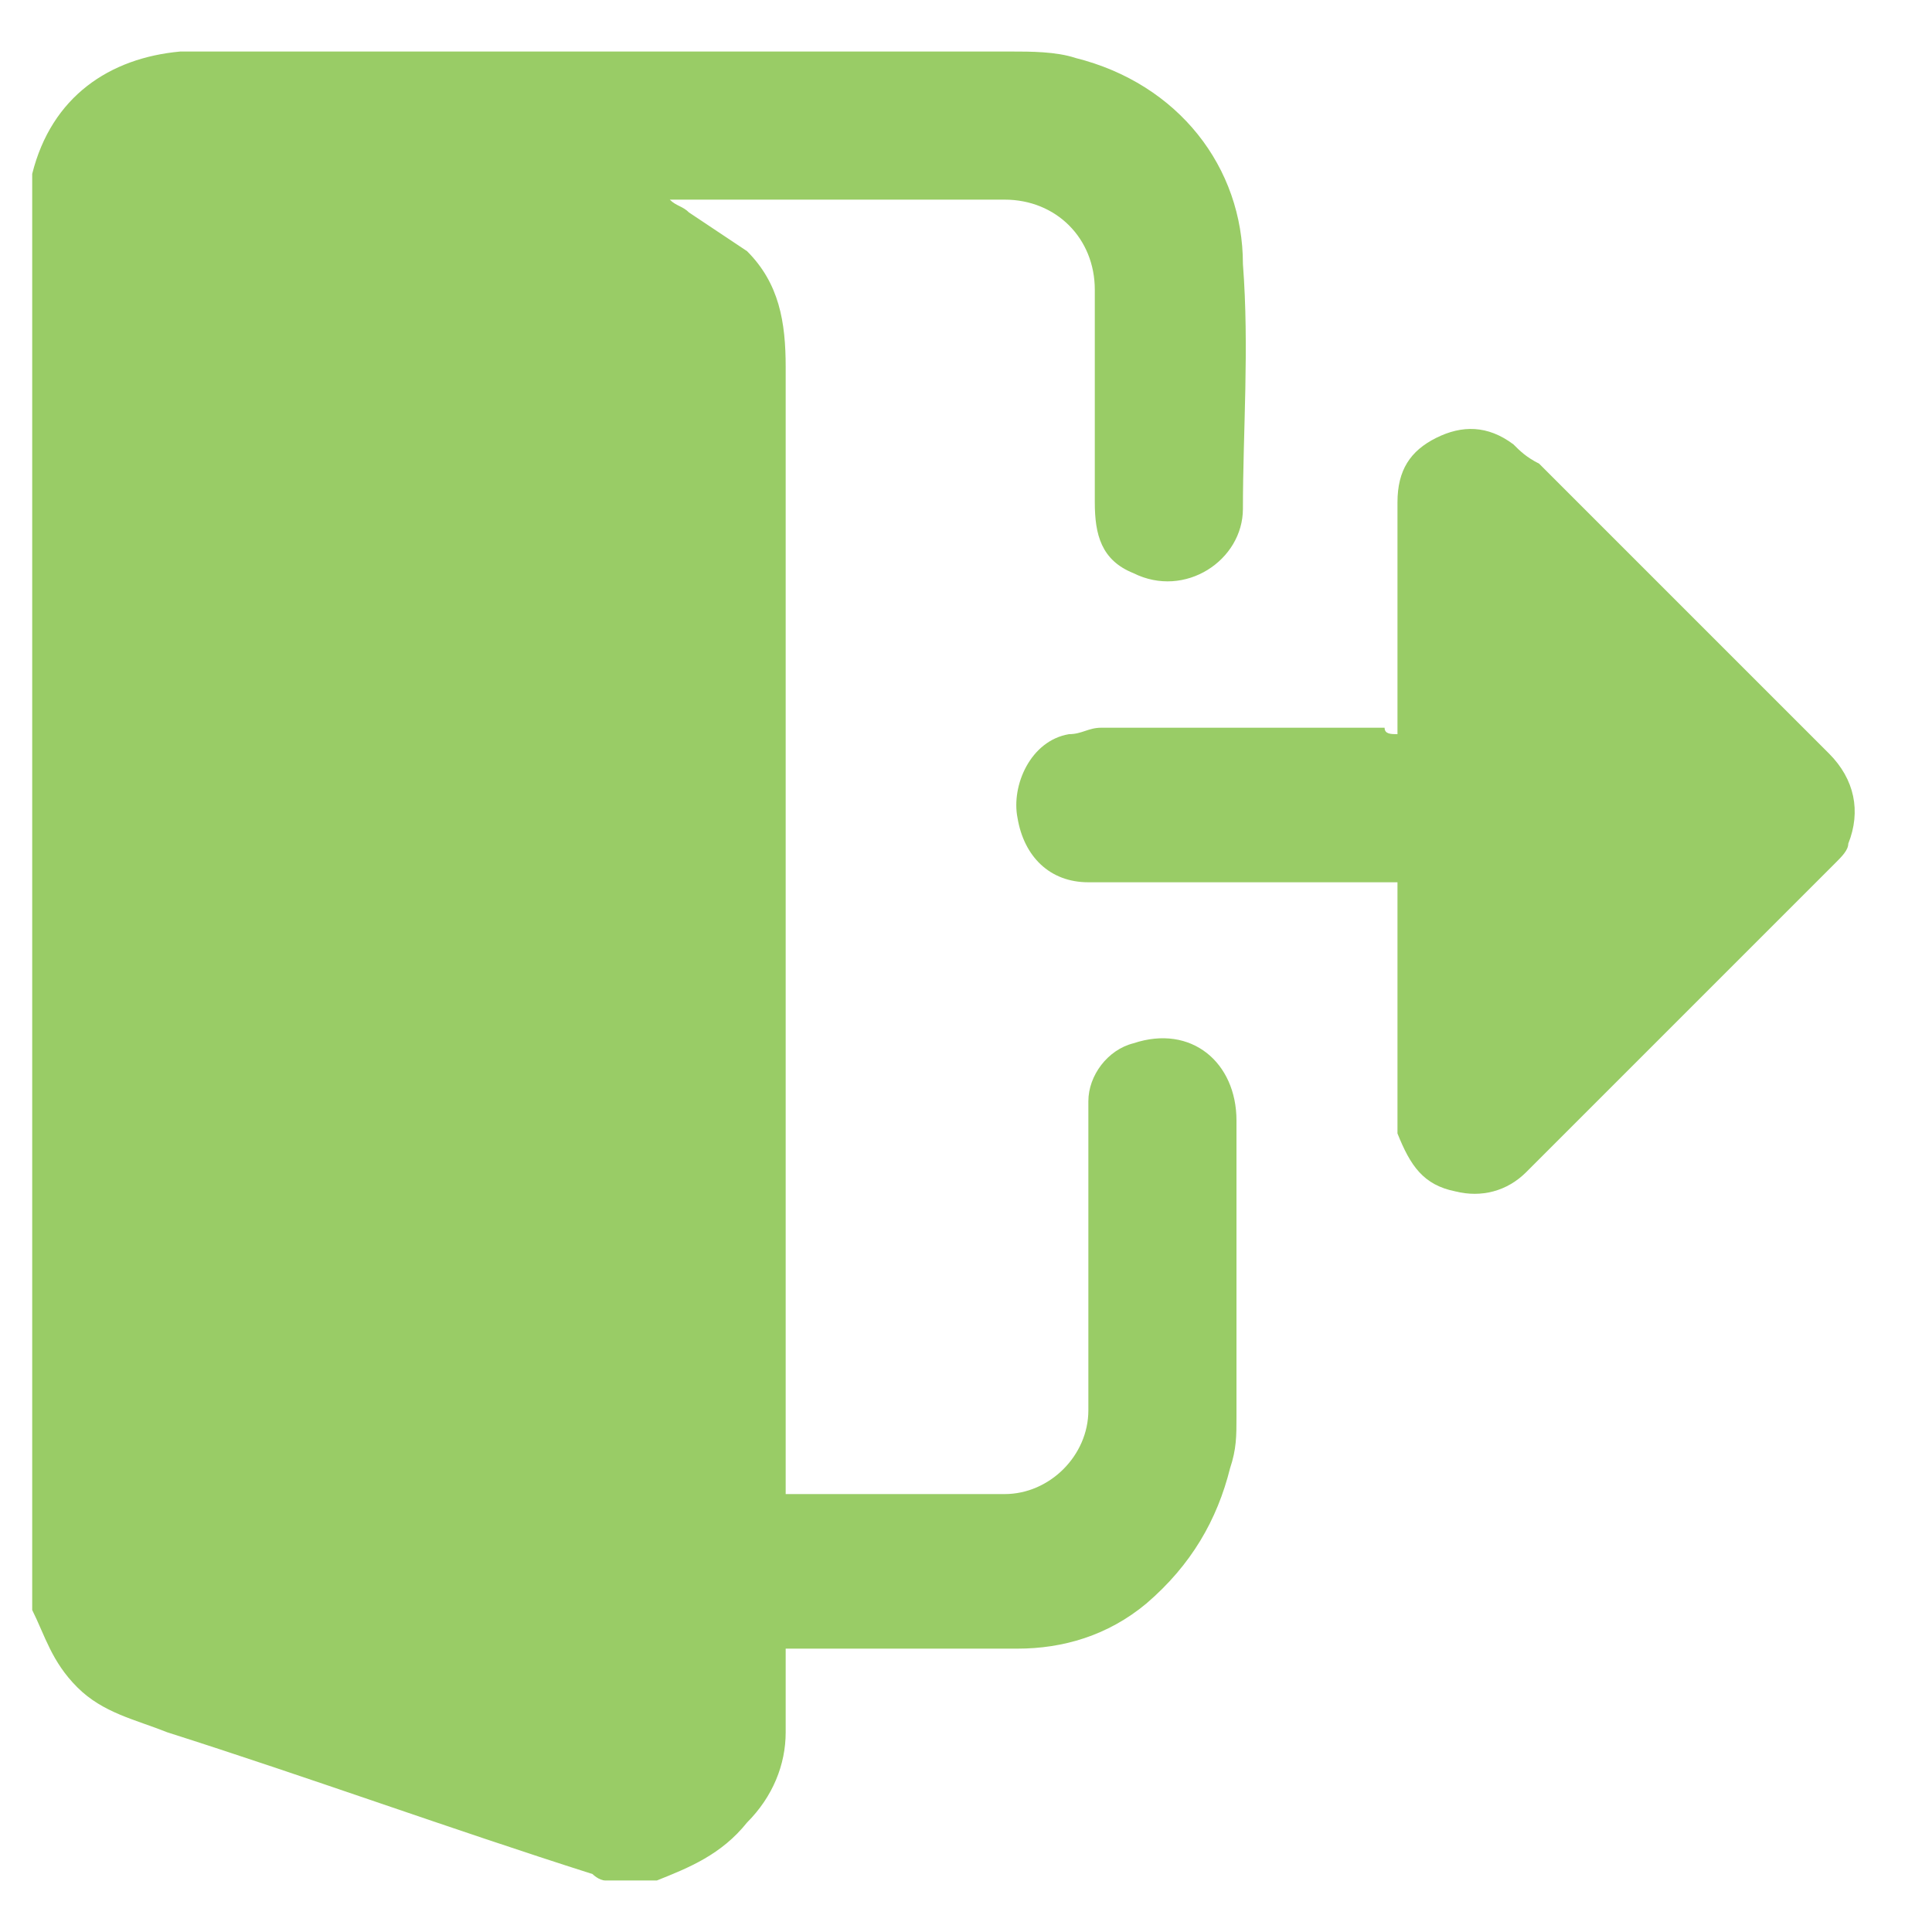 <?xml version="1.0" encoding="utf-8"?>
<!-- Generator: Adobe Illustrator 27.8.0, SVG Export Plug-In . SVG Version: 6.00 Build 0)  -->
<svg version="1.1" id="Layer_1" xmlns="http://www.w3.org/2000/svg" xmlns:xlink="http://www.w3.org/1999/xlink" x="0px" y="0px"
	 width="30px" height="30px" viewBox="0 0 30 30" style="enable-background:new 0 0 30 30;" xml:space="preserve">
<style type="text/css">
	.st0{fill:#99CC66;}
</style>
<g>
	<path class="st0" d="M10.2,29.2c-0.3,0-0.6,0-0.8,0c-0.1,0-0.2-0.1-0.2-0.1c-2.2-0.7-4.4-1.5-6.6-2.2c-0.5-0.2-1-0.3-1.4-0.7
		c-0.4-0.4-0.5-0.8-0.7-1.2c0-7.4,0-14.8,0-22.3l0,0c0.3-1.2,1.2-1.8,2.3-1.9c4.3,0,8.6,0,12.9,0c0.3,0,0.7,0,1,0.1
		c1.6,0.4,2.6,1.7,2.6,3.2c0.1,1.3,0,2.6,0,3.8c0,0.8-0.9,1.4-1.7,1C17.1,8.7,17,8.3,17,7.8c0-1.1,0-2.2,0-3.3
		c0-0.8-0.6-1.4-1.4-1.4c-1.6,0-3.3,0-4.9,0c-0.1,0-0.2,0-0.3,0c0.1,0.1,0.2,0.1,0.3,0.2c0.3,0.2,0.6,0.4,0.9,0.6
		c0.5,0.5,0.6,1.1,0.6,1.8c0,5.7,0,11.5,0,17.2c0,0.1,0,0.2,0,0.3c0.1,0,0.2,0,0.2,0c1.1,0,2.1,0,3.2,0c0.7,0,1.3-0.6,1.3-1.3
		c0-0.5,0-1,0-1.6c0-1.1,0-2.2,0-3.2c0-0.4,0.3-0.8,0.7-0.9c0.9-0.3,1.6,0.3,1.6,1.2c0,1.5,0,3.1,0,4.6c0,0.3,0,0.5-0.1,0.8
		c-0.2,0.8-0.6,1.5-1.3,2.1c-0.6,0.5-1.3,0.7-2,0.7c-1.1,0-2.3,0-3.4,0c-0.1,0-0.2,0-0.2,0c0,0.4,0,0.9,0,1.3c0,0.5-0.2,1-0.6,1.4
		C11.2,28.8,10.7,29,10.2,29.2z"/>
	<path class="st0" d="M21.7,11.4c0-1.2,0-2.4,0-3.6c0-0.5,0.2-0.8,0.6-1s0.8-0.2,1.2,0.1c0.1,0.1,0.2,0.2,0.4,0.3
		c1.5,1.5,3,3,4.5,4.5c0.4,0.4,0.5,0.9,0.3,1.4c0,0.1-0.1,0.2-0.2,0.3c-1.6,1.6-3.2,3.2-4.8,4.8c-0.3,0.3-0.7,0.4-1.1,0.3
		c-0.5-0.1-0.7-0.4-0.9-0.9c0-0.1,0-0.1,0-0.2c0-1.2,0-2.3,0-3.5c0,0,0-0.1,0-0.2c-0.1,0-0.2,0-0.3,0c-1.5,0-3,0-4.5,0
		c-0.6,0-1-0.4-1.1-1c-0.1-0.5,0.2-1.2,0.8-1.3c0.2,0,0.3-0.1,0.5-0.1c1.5,0,2.9,0,4.4,0C21.5,11.4,21.6,11.4,21.7,11.4z"/>
</g>
</svg>
